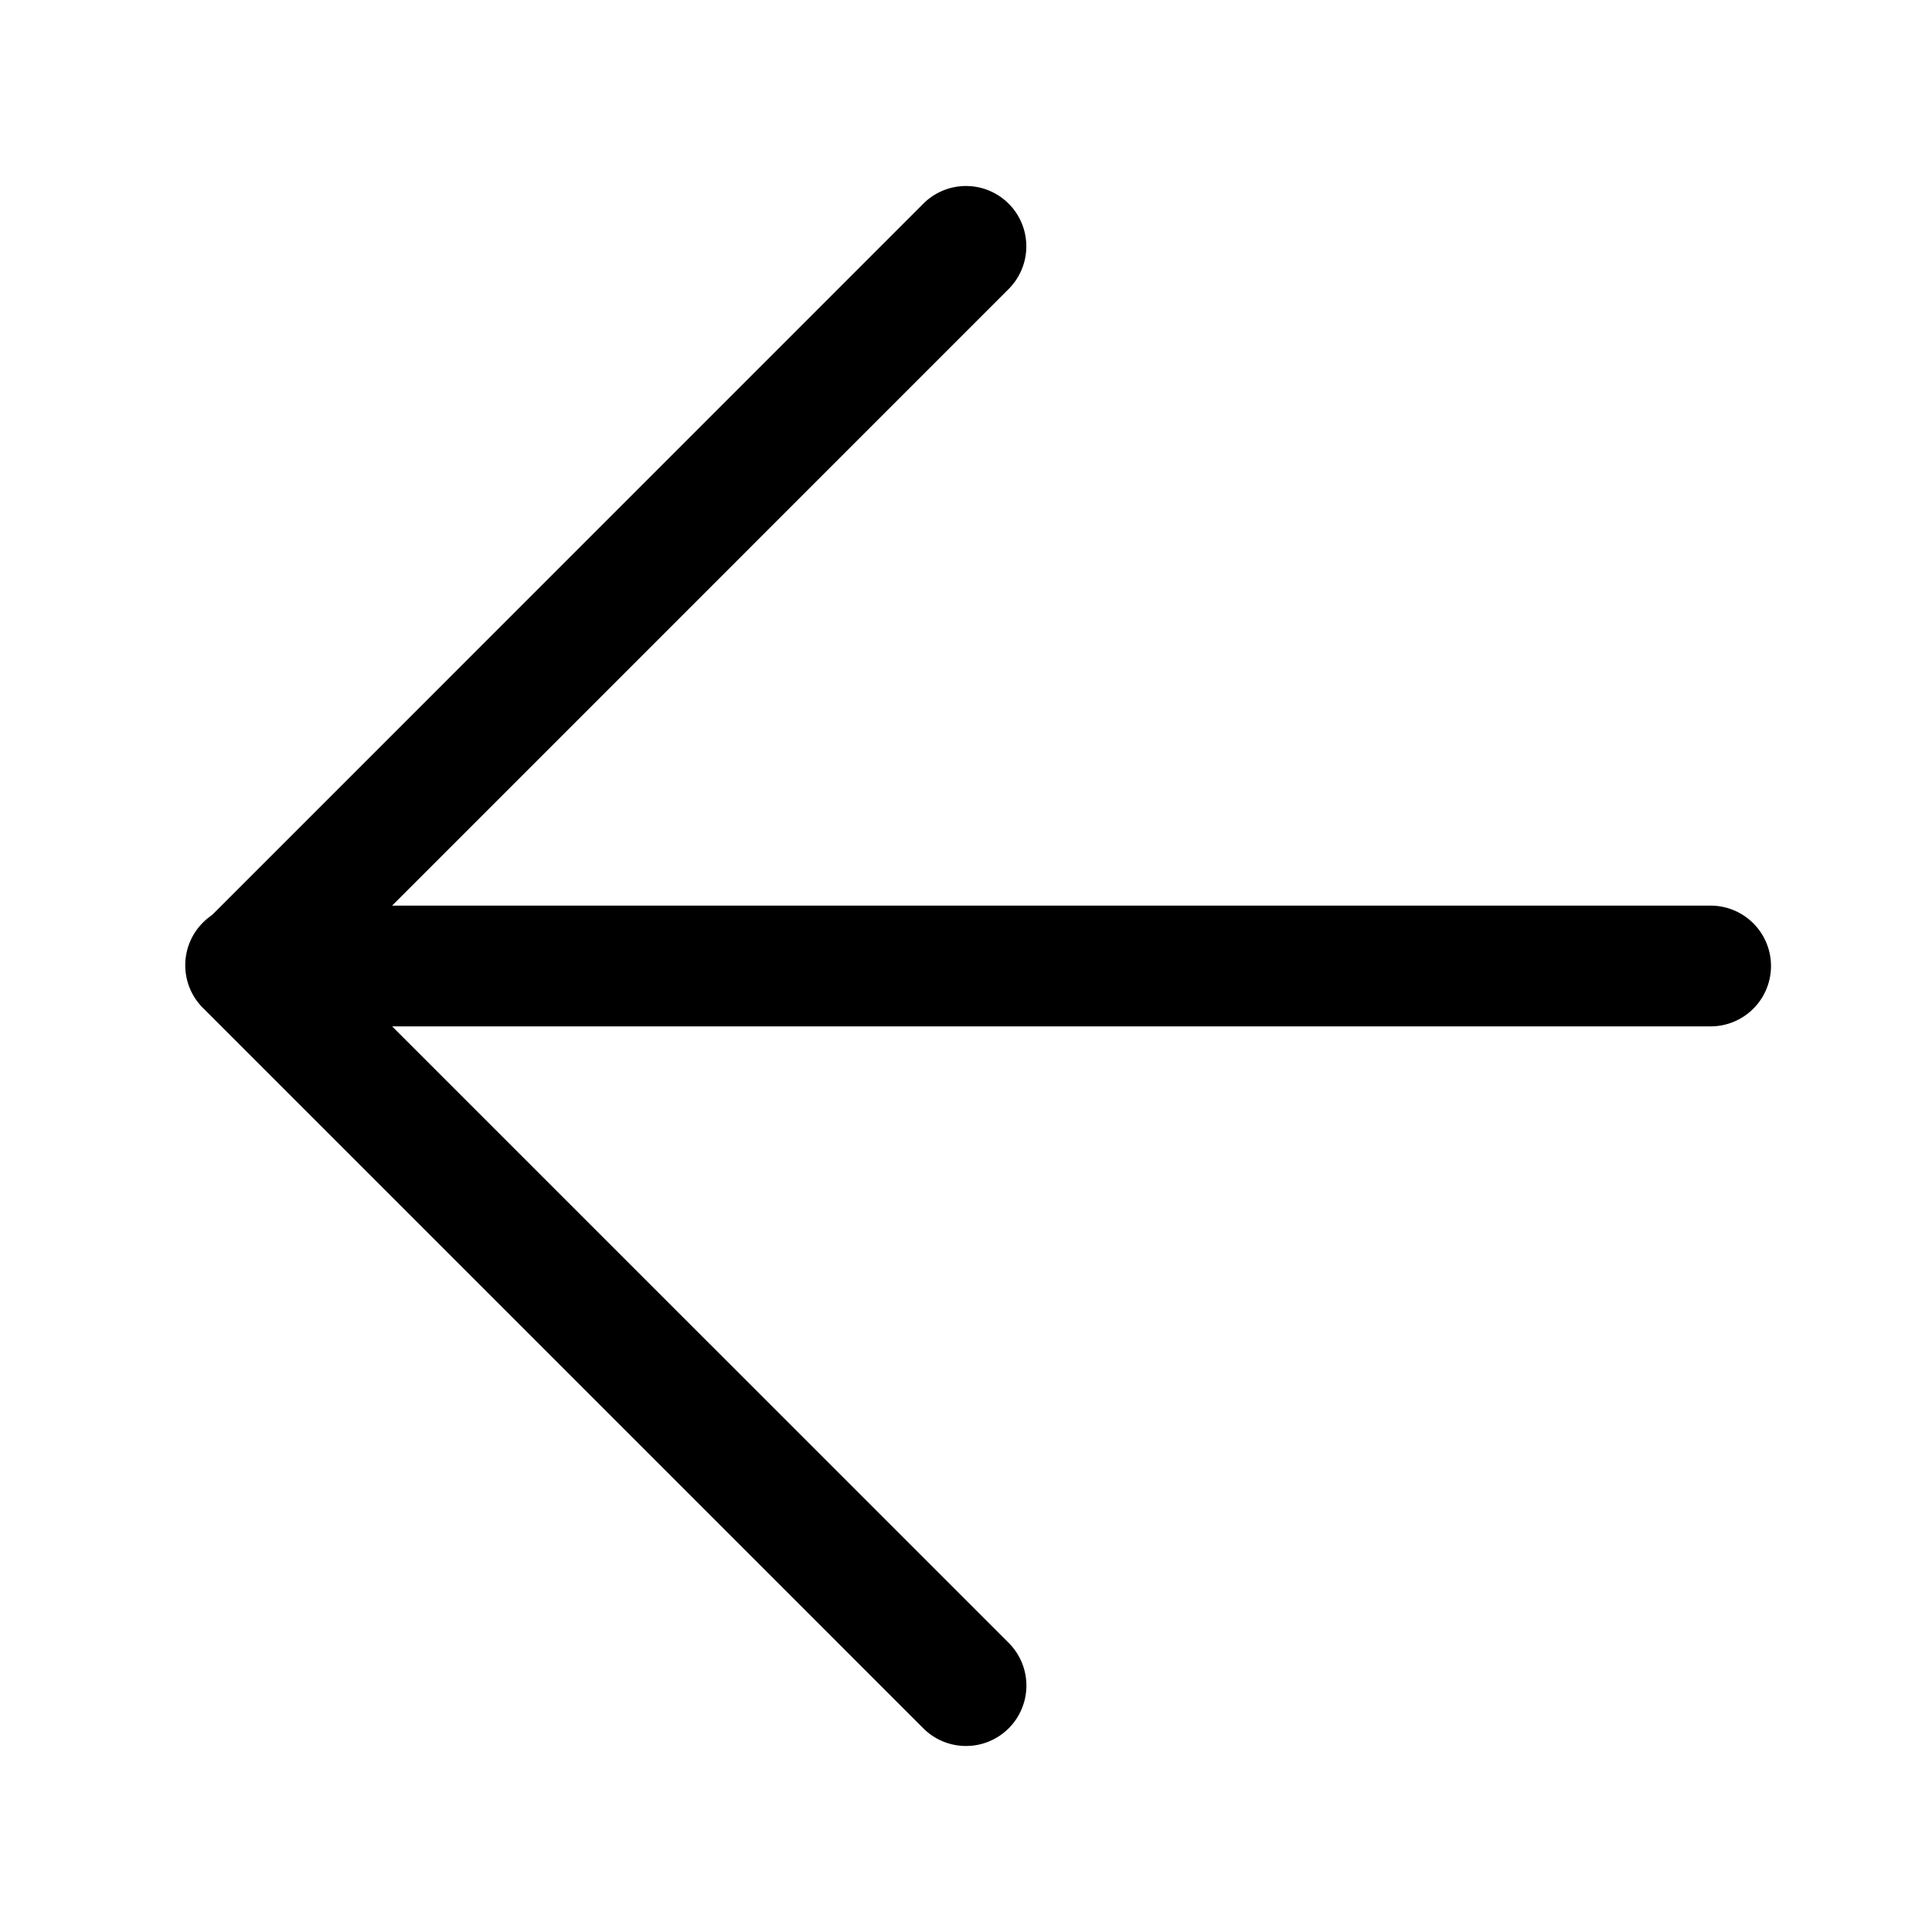 <svg xmlns="http://www.w3.org/2000/svg" width="24" height="24" fill="none" viewBox="0 0 24 24" class="b8mdJZiw">
    <path fill="currentColor" d="M4 12.75v-1.5h17.25a.75.75 0 0 1 0 1.5z"></path>
    <path fill="currentColor"
        d="M12.53 2.53a.75.75 0 0 1 0 1.06l-8.939 8.94a.75.75 0 0 1-1.06-1.06l8.939-8.94a.75.75 0 0 1 1.06 0"></path>
    <path fill="currentColor"
        d="M12.53 21.47a.75.75 0 0 1-1.06 0l-8.94-8.94a.75.75 0 1 1 1.061-1.06l8.94 8.939a.75.75 0 0 1 0 1.06Z"></path>
</svg>